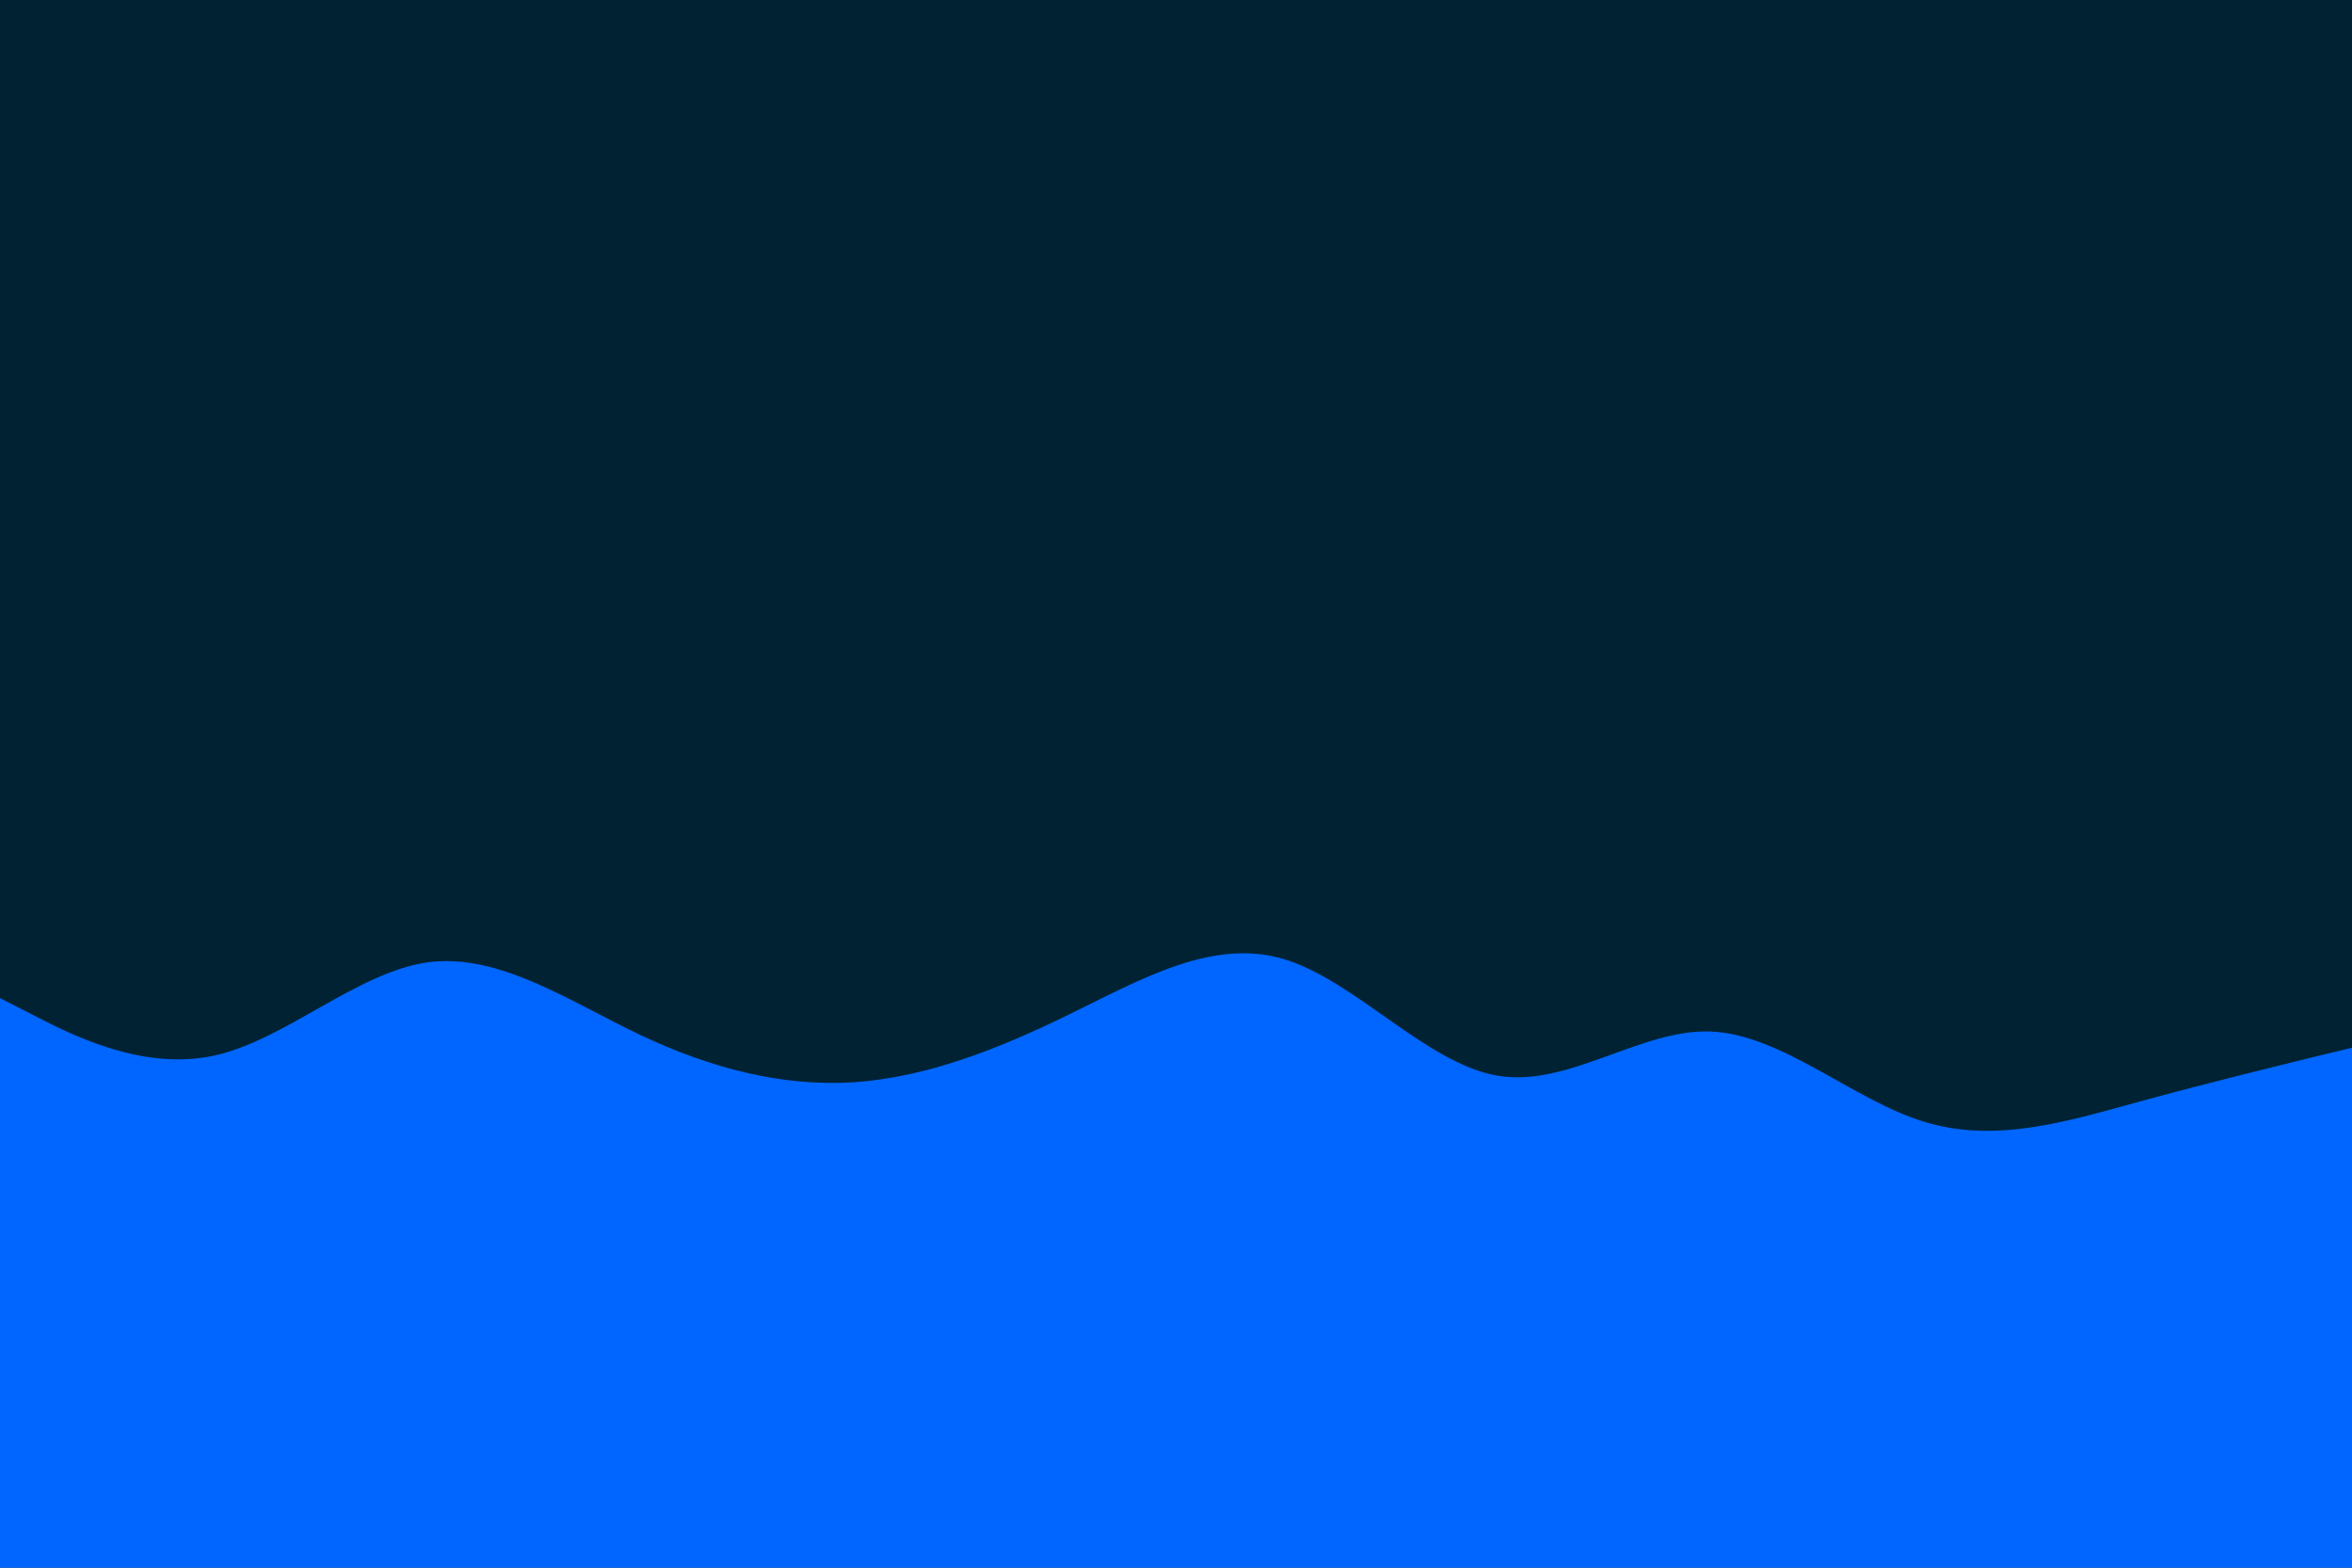 <svg id="visual" viewBox="0 0 900 600" width="900" height="600" xmlns="http://www.w3.org/2000/svg" xmlns:xlink="http://www.w3.org/1999/xlink" version="1.1"><rect x="0" y="0" width="900" height="600" fill="#002233"></rect><path d="M0 382L13.7 389C27.3 396 54.7 410 82 404C109.3 398 136.7 372 163.8 368.3C191 364.7 218 383.3 245.2 396.2C272.3 409 299.7 416 327 414.2C354.3 412.3 381.7 401.7 409 388.3C436.3 375 463.7 359 491 367C518.3 375 545.7 407 573 411.7C600.3 416.3 627.7 393.7 654.8 394.8C682 396 709 421 736.2 429.3C763.3 437.7 790.7 429.3 818 421.8C845.3 414.3 872.7 407.7 886.3 404.3L900 401L900 601L886.3 601C872.7 601 845.3 601 818 601C790.7 601 763.3 601 736.2 601C709 601 682 601 654.8 601C627.7 601 600.3 601 573 601C545.7 601 518.3 601 491 601C463.7 601 436.3 601 409 601C381.7 601 354.3 601 327 601C299.7 601 272.3 601 245.2 601C218 601 191 601 163.8 601C136.7 601 109.3 601 82 601C54.7 601 27.3 601 13.7 601L0 601Z" fill="#0066FF" stroke-linecap="round" stroke-linejoin="miter"></path></svg>